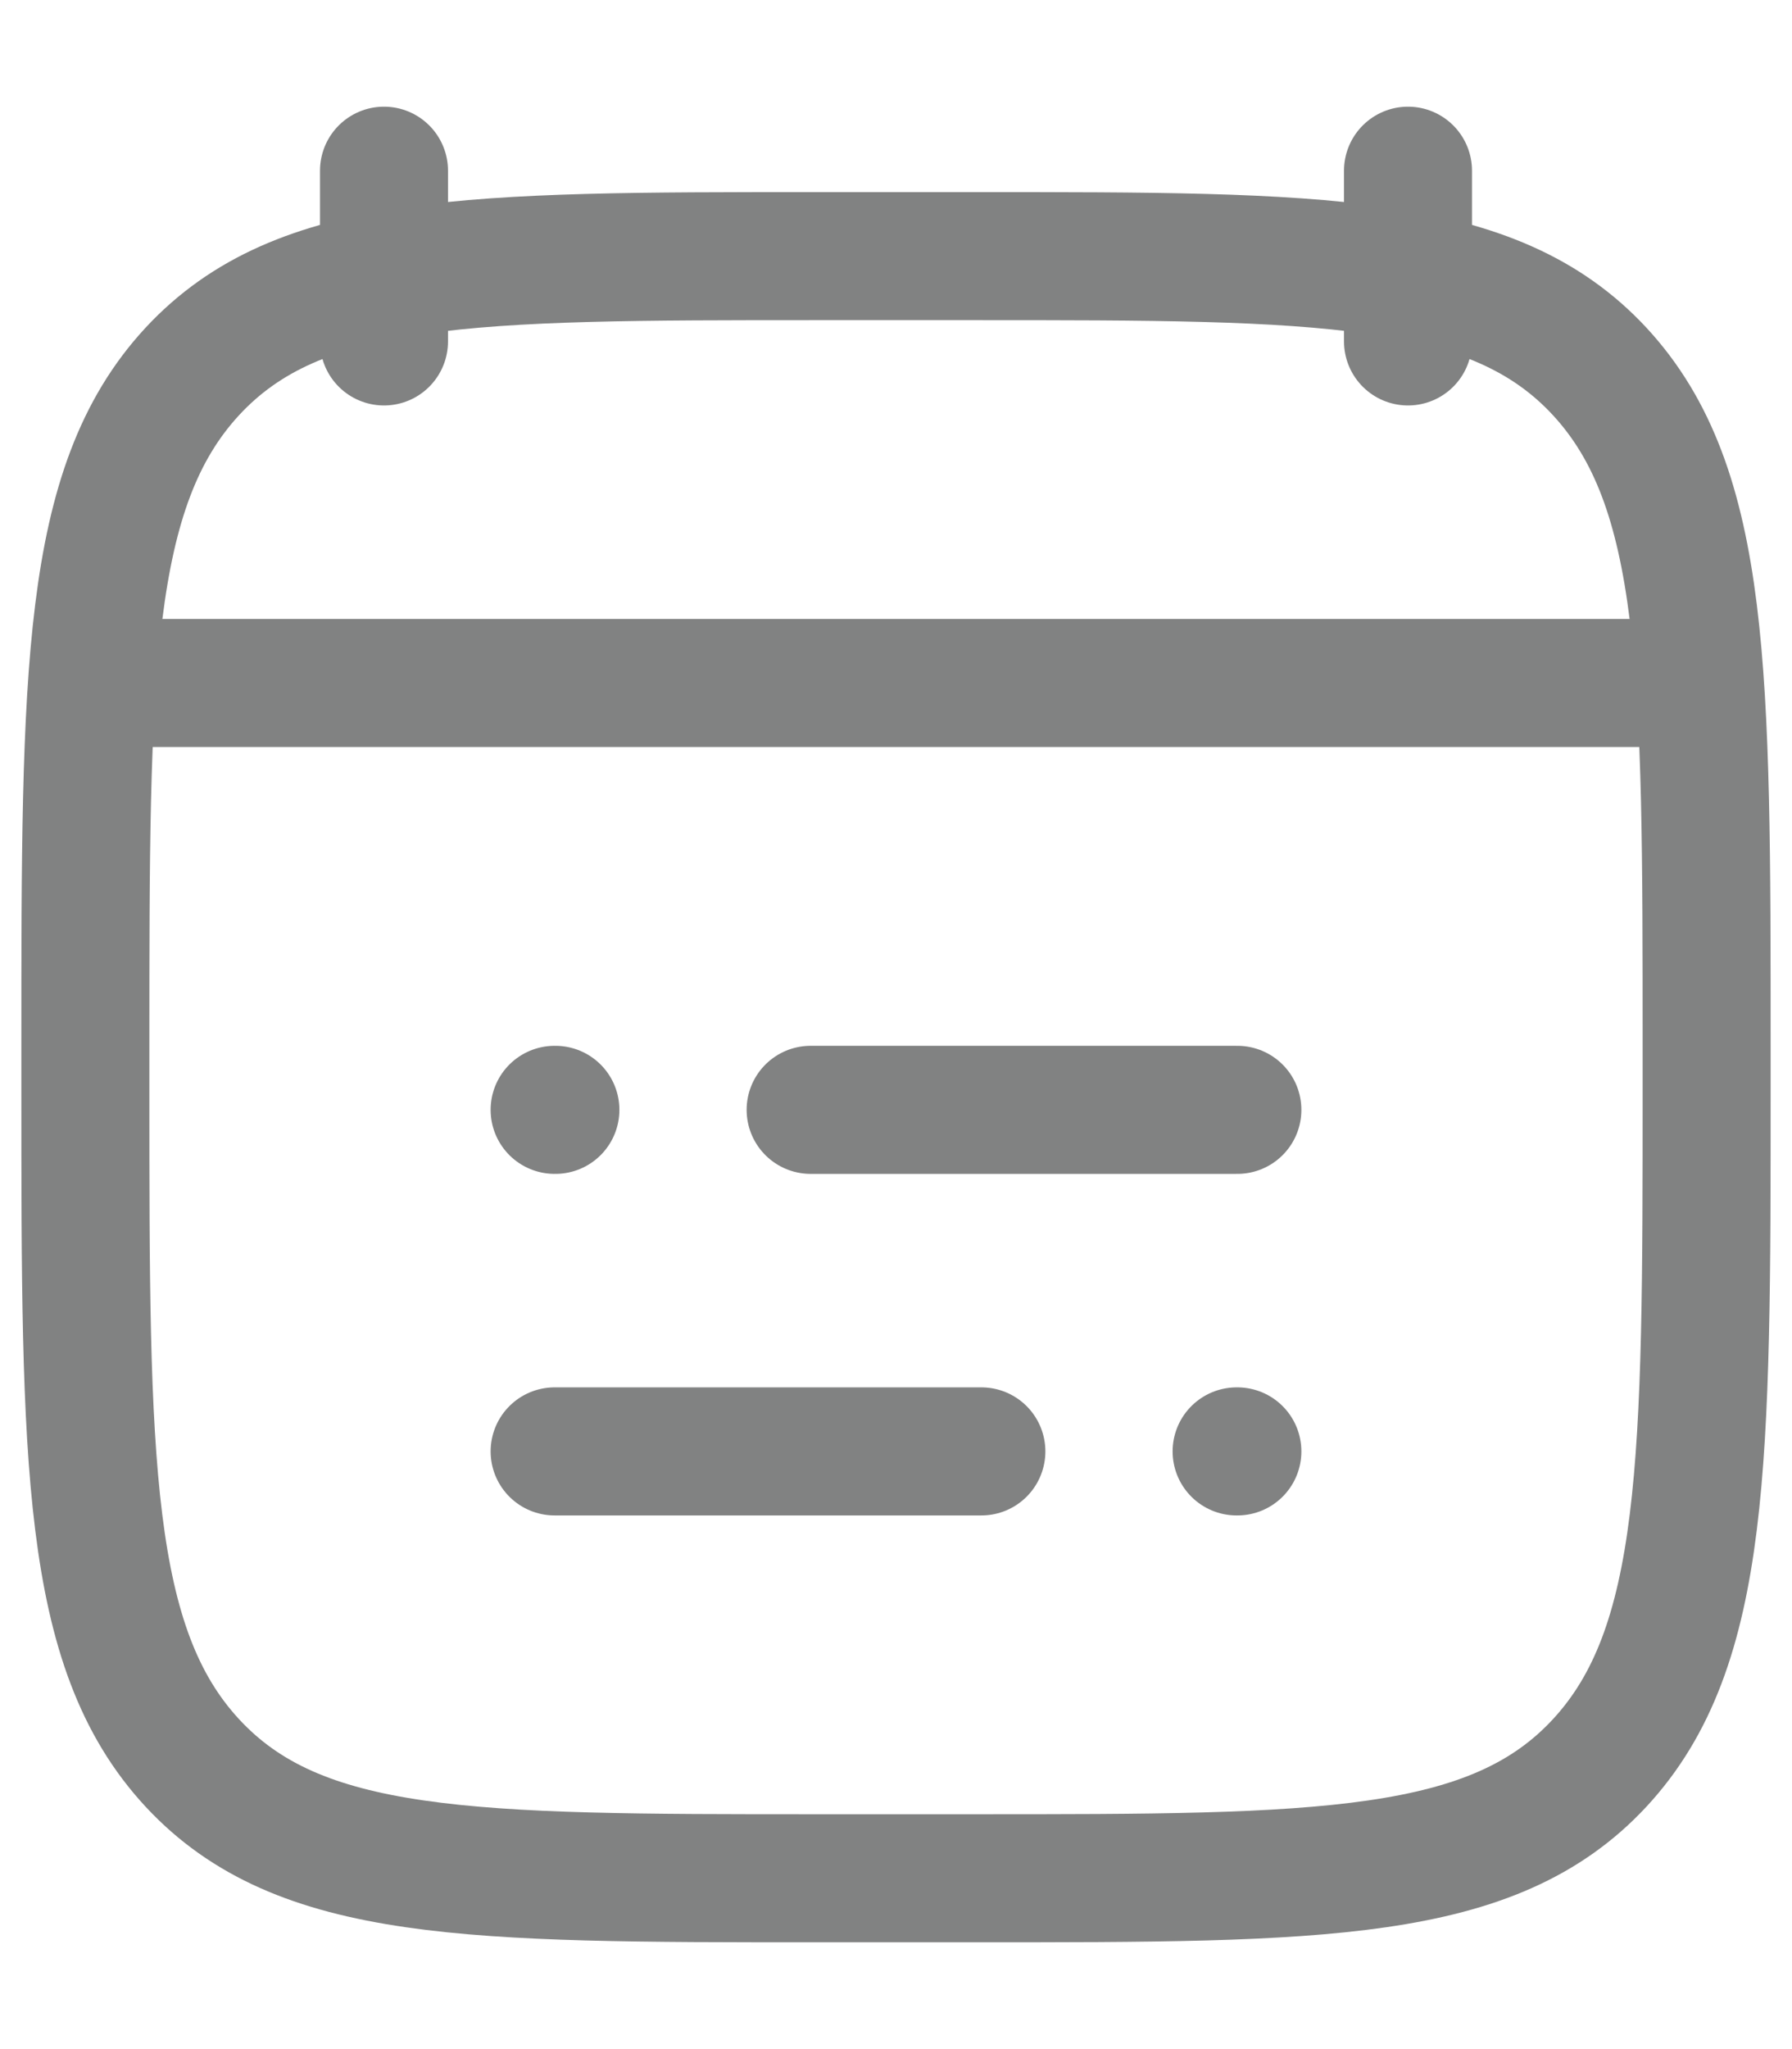 <svg width="14" height="16" viewBox="0 0 14 16" fill="none" xmlns="http://www.w3.org/2000/svg">
<g id="elements">
<path id="Vector" d="M6.333 8.666H9.667M4.333 8.666H4.339M7.667 11.333H4.333M9.667 11.333H9.661" stroke="#818282" stroke-linecap="round" stroke-linejoin="round"/>
<path id="Vector_2" d="M11 1.333V2.666M3 1.333V2.666" stroke="#818282" stroke-linecap="round" stroke-linejoin="round"/>
<path id="Vector_3" d="M0.667 8.162C0.667 5.257 0.667 3.805 1.501 2.902C2.336 2 3.68 2 6.367 2H7.633C10.32 2 11.664 2 12.499 2.902C13.333 3.805 13.333 5.257 13.333 8.162V8.504C13.333 11.409 13.333 12.862 12.499 13.764C11.664 14.666 10.32 14.666 7.633 14.666H6.367C3.68 14.666 2.336 14.666 1.501 13.764C0.667 12.862 0.667 11.409 0.667 8.504V8.162Z" stroke="#818282" stroke-linecap="round" stroke-linejoin="round"/>
<path id="Vector 4049" d="M1 5.333H13" stroke="#818282" stroke-linecap="round" stroke-linejoin="round"/>
</g>
</svg>
